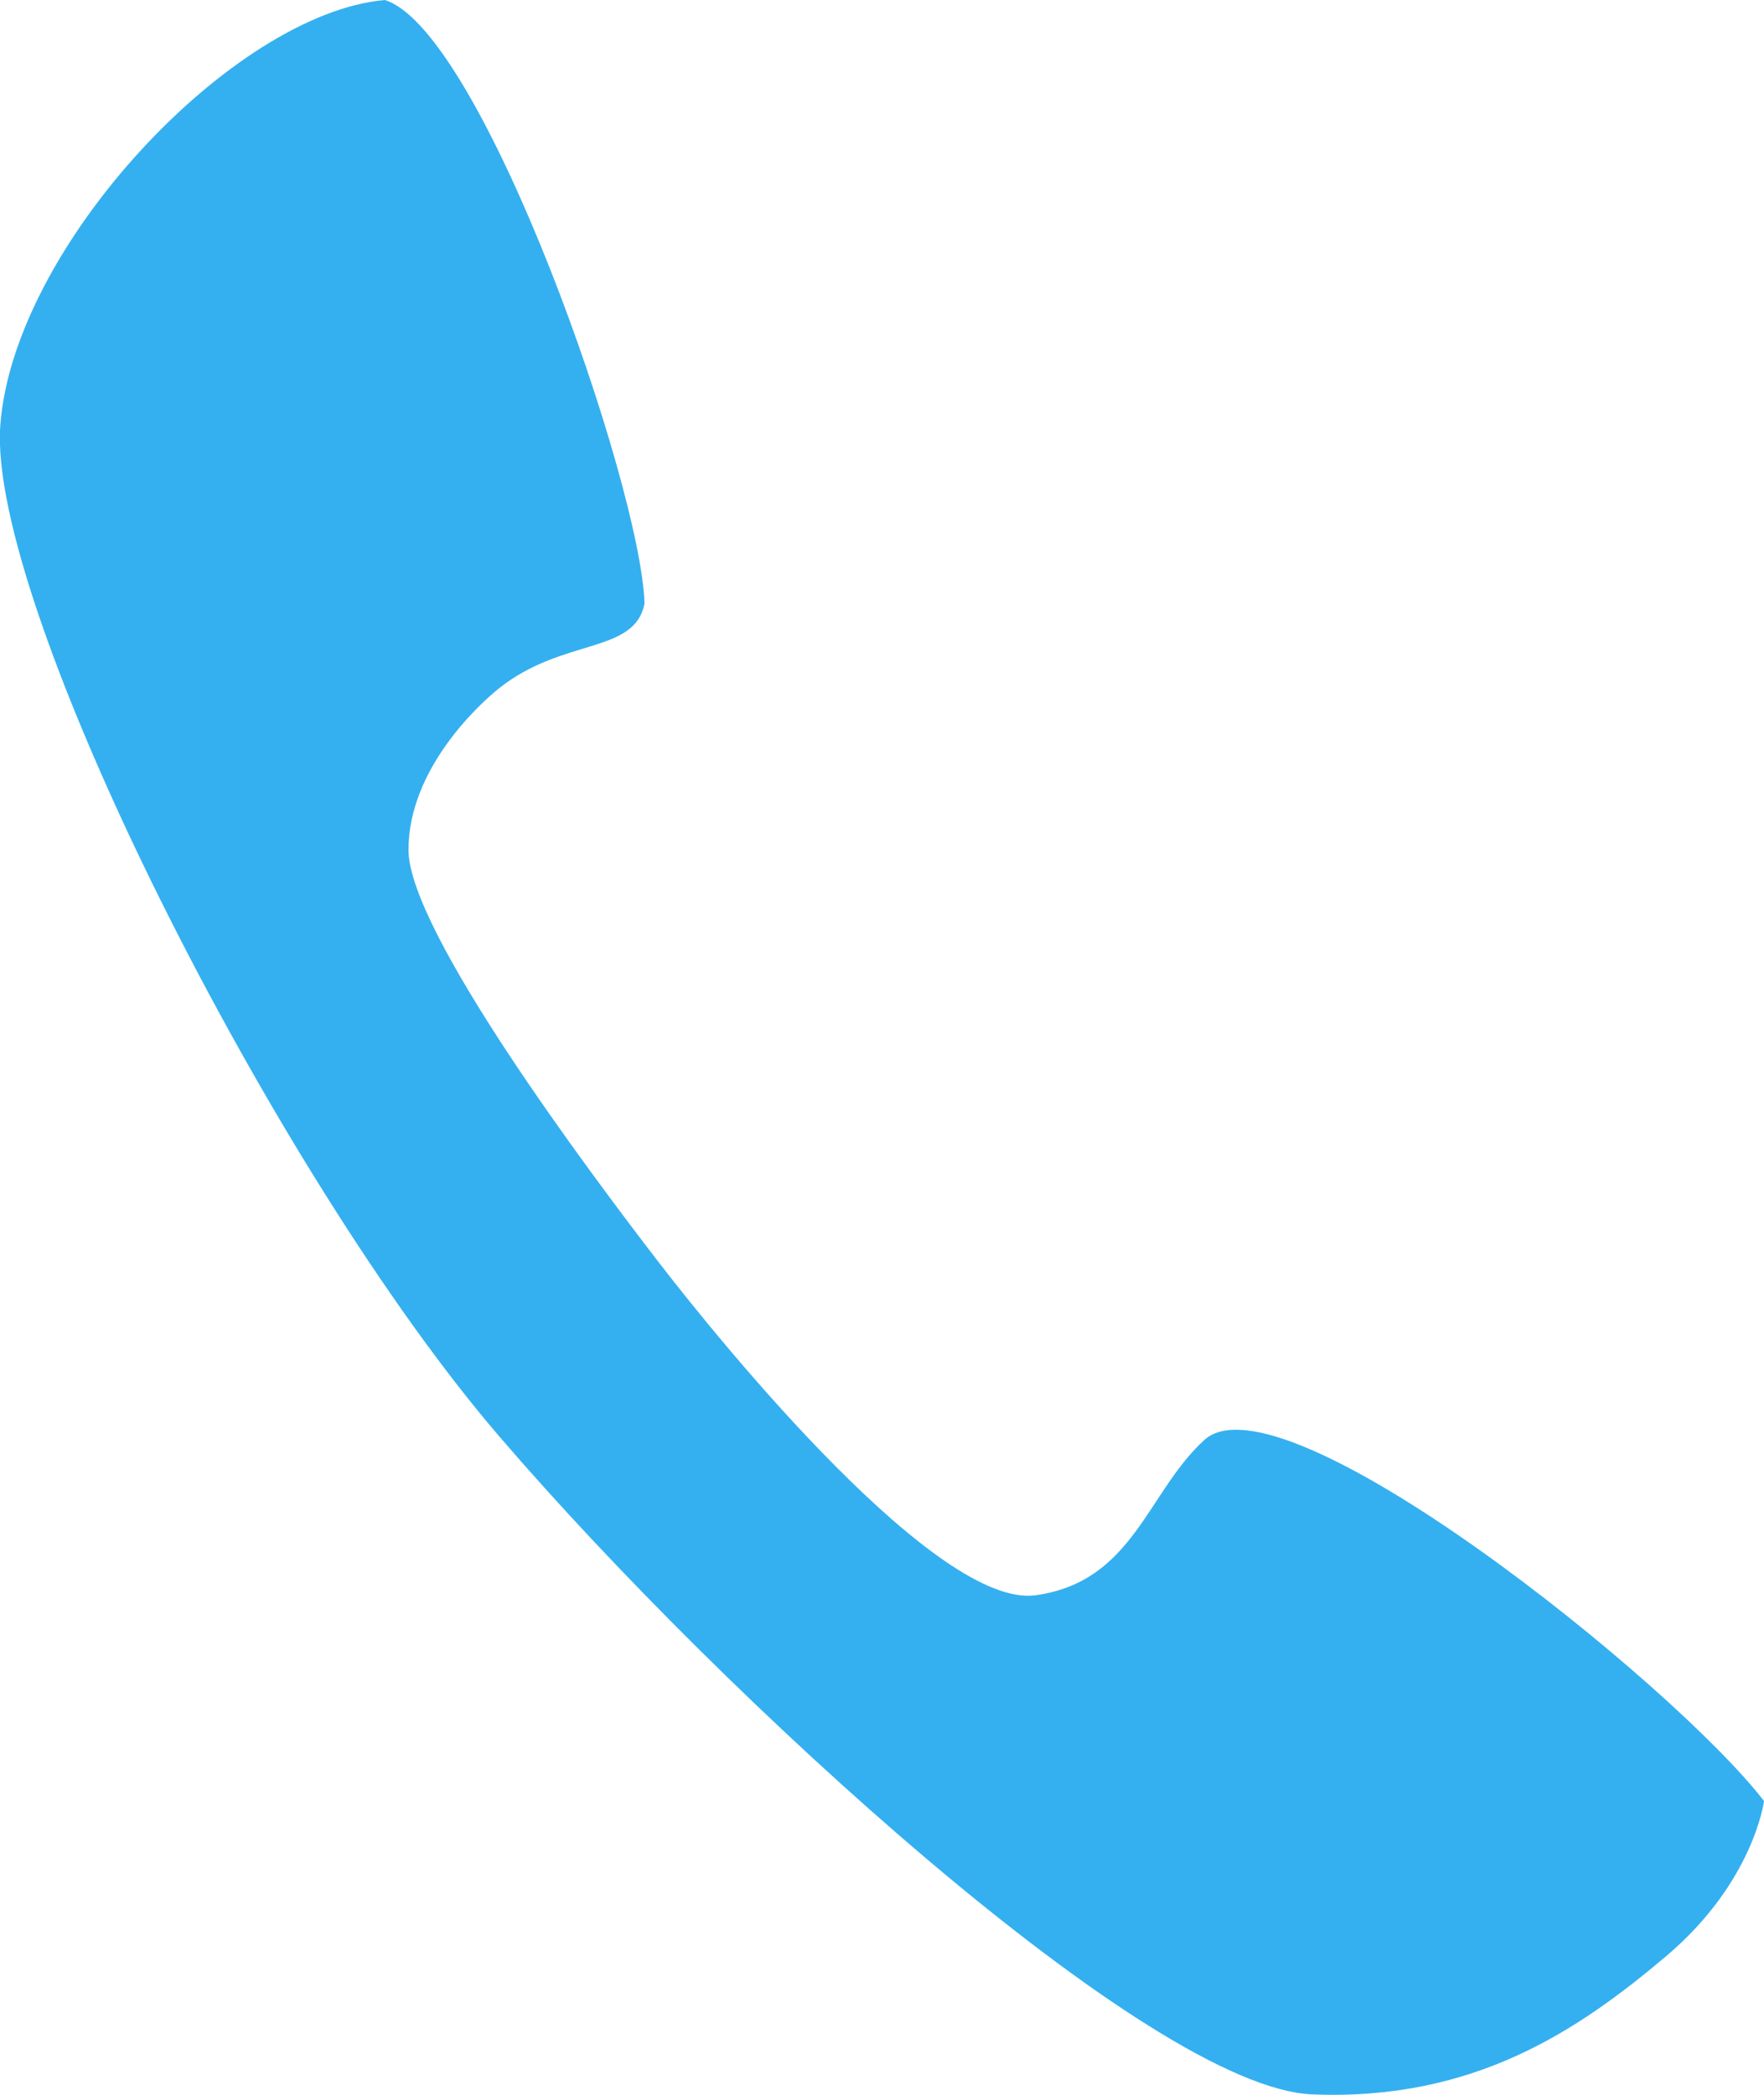 <svg xmlns="http://www.w3.org/2000/svg" width="16" height="19" viewBox="0 0 16 19"><g><g><path fill="#34b0f0" d="M16 16.335s-.092.734-.887 1.407c-.795.672-1.743 1.315-3.212 1.254-1.468-.062-5.321-3.58-7.37-5.965C2.48 10.645-.12 5.475.003 3.854.126 2.232 2.114.122 3.49 0c.887.274 2.325 4.404 2.356 5.475-.092.459-.734.306-1.316.765-.182.144-.825.734-.825 1.468 0 .735 1.651 2.937 2.263 3.732.612.795 2.539 3.15 3.425 3.029.887-.123 1.01-.933 1.53-1.408.703-.642 4.251 2.202 5.077 3.274z"/></g></g></svg>